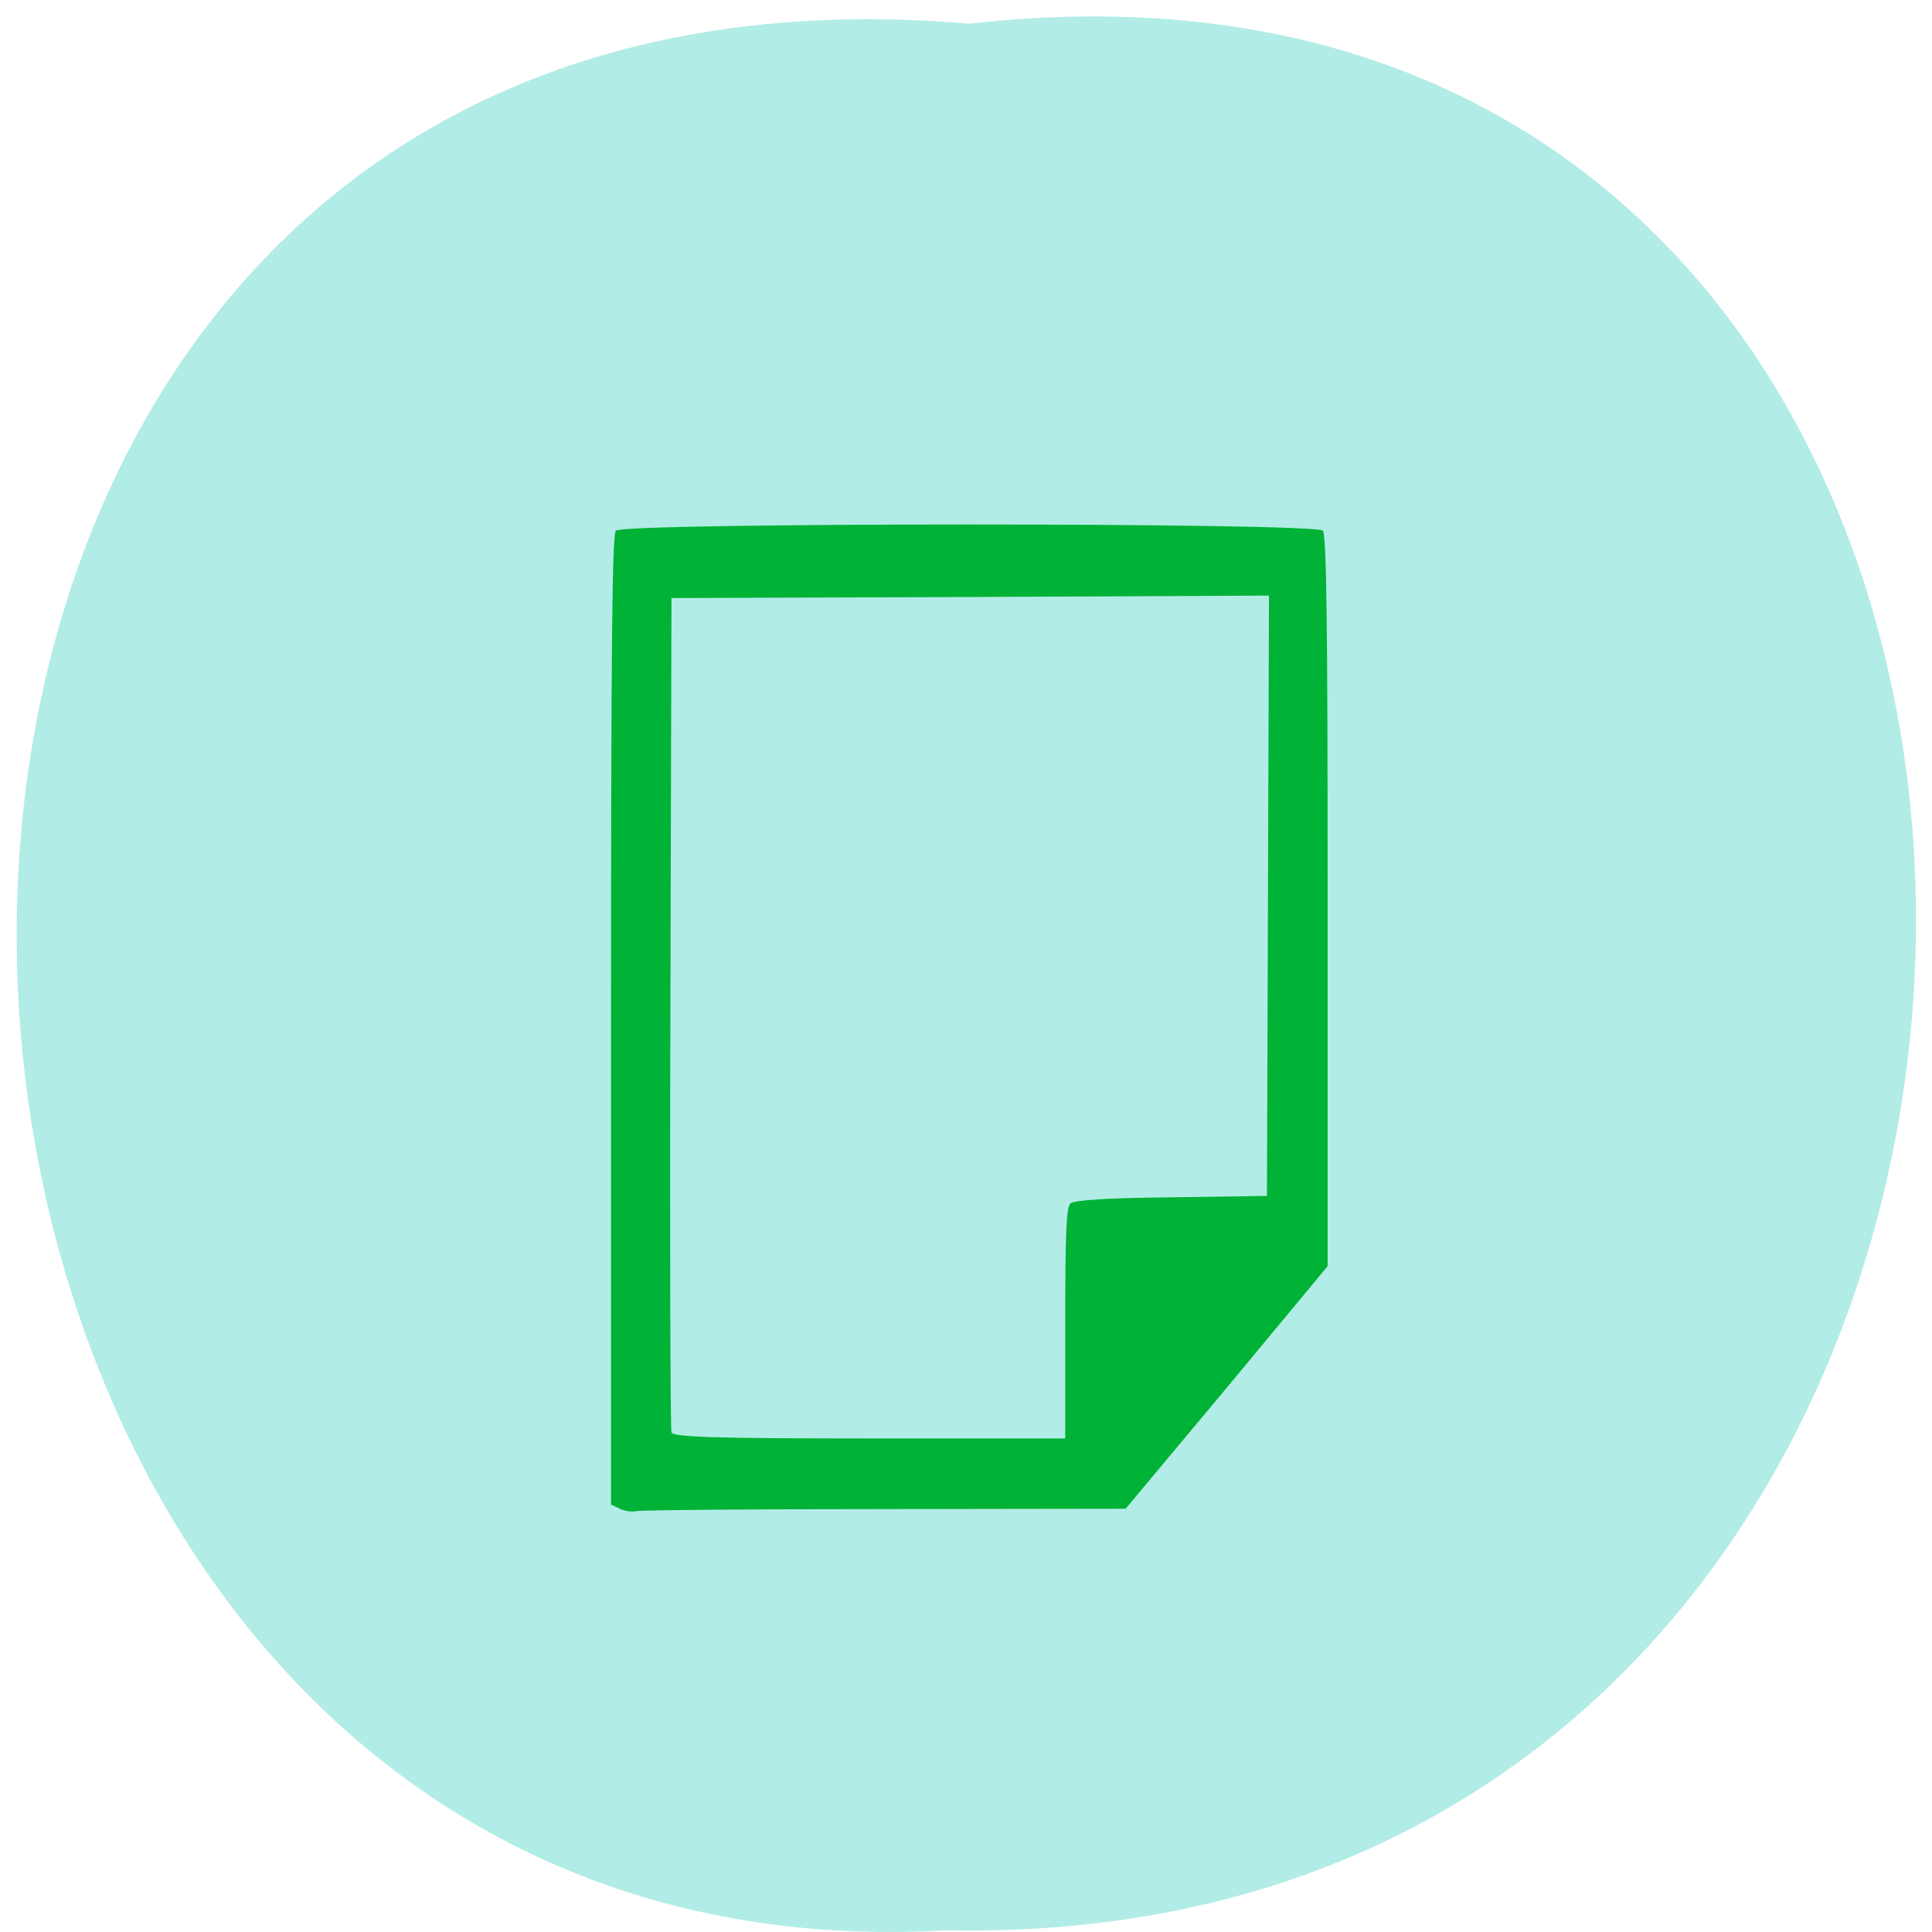 <svg xmlns="http://www.w3.org/2000/svg" viewBox="0 0 22 22"><path d="m 11.04 0.27 c 14.512 -1.652 14.313 21.992 -0.258 21.711 c -13.551 0.781 -14.773 -23 0.258 -21.711" fill="#b2ece6"/><path d="m 7.06 17.18 l -0.102 -0.047 v -5.516 c 0 -4.215 0.012 -5.527 0.055 -5.574 c 0.078 -0.094 7.98 -0.094 8.05 0 c 0.043 0.047 0.055 1.059 0.055 4.219 v 4.156 l -1.148 1.383 l -1.152 1.379 l -2.742 0.004 c -1.508 0 -2.781 0.012 -2.832 0.023 c -0.047 0.012 -0.133 0 -0.188 -0.027 m 5.074 -2.109 c 0 -1.023 0.012 -1.32 0.059 -1.367 c 0.039 -0.039 0.438 -0.063 1.148 -0.07 l 1.09 -0.016 l 0.023 -6.836 l -3.402 0.016 l -3.402 0.012 l -0.012 4.719 c -0.008 2.594 0 4.746 0.012 4.781 c 0.016 0.055 0.508 0.07 2.25 0.07 h 2.234" fill="#00b235"/></svg>